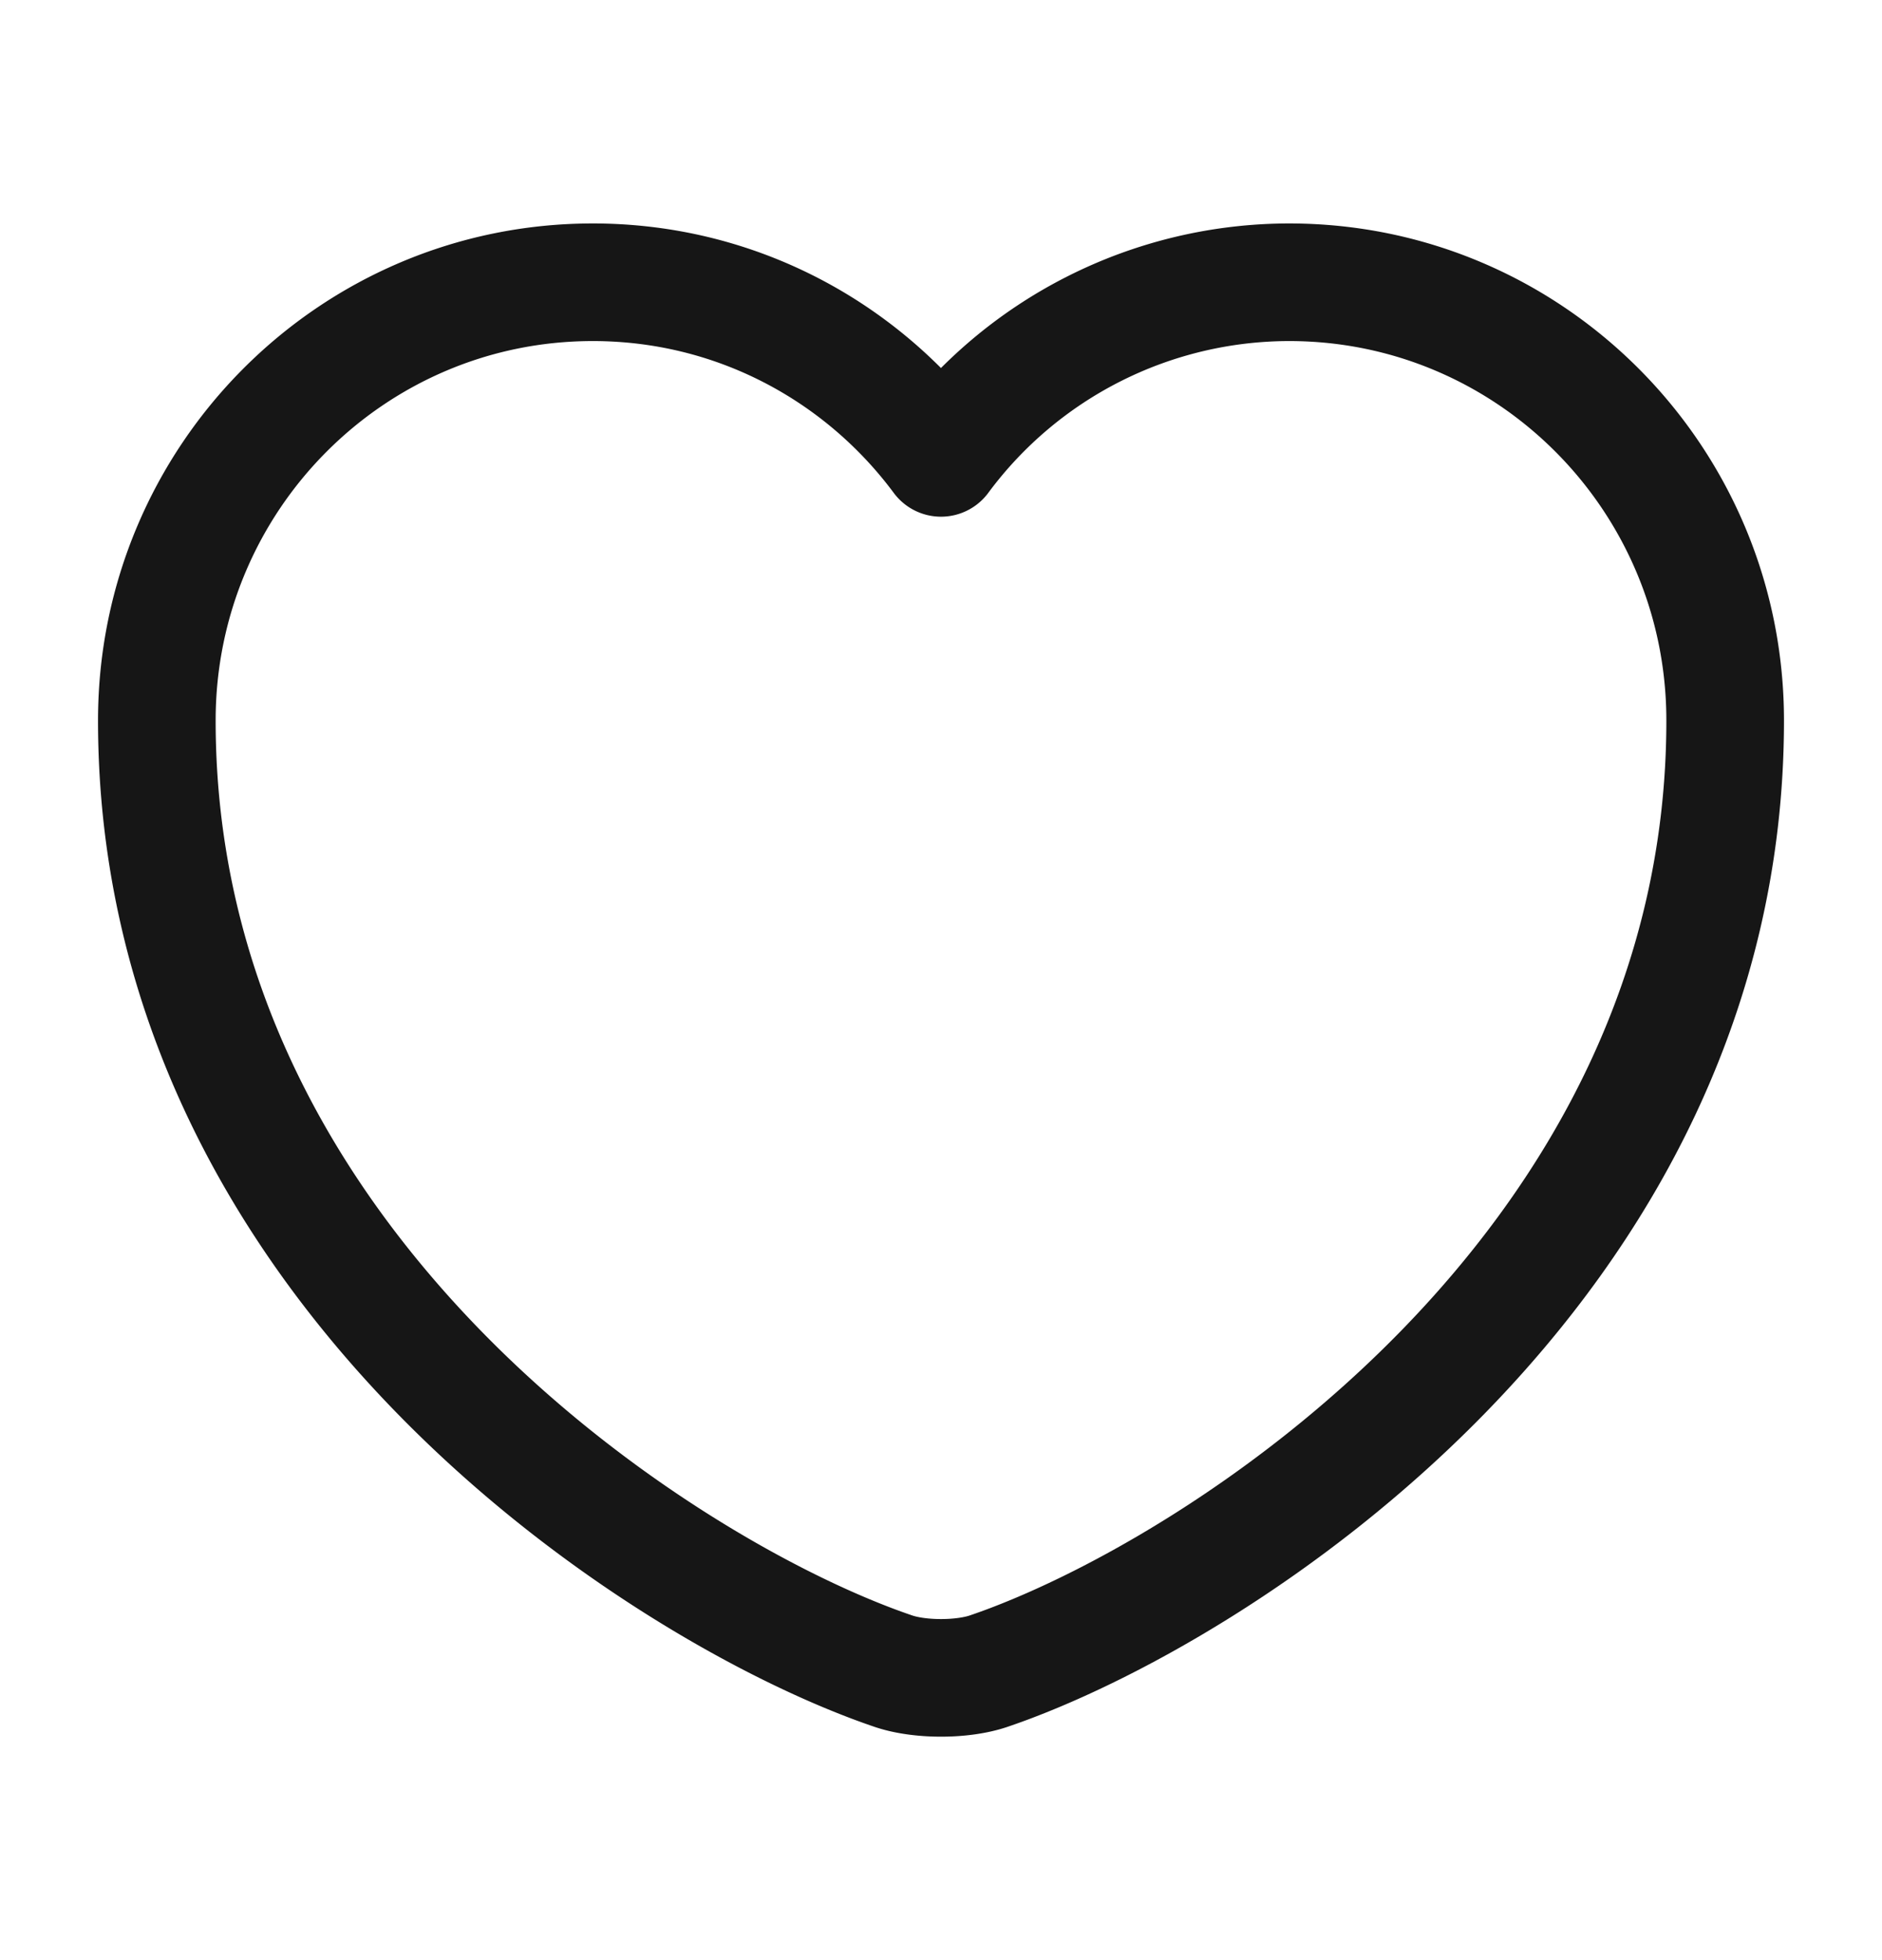 <?xml version="1.0" encoding="utf-8"?><svg width="24" height="25" fill="none" xmlns="http://www.w3.org/2000/svg" viewBox="0 0 24 25"><path d="M12.62 21.31c-.34.12-.9.12-1.24 0C8.48 20.32 2 16.19 2 9.19 2 6.1 4.49 3.6 7.56 3.6c1.82 0 3.43.88 4.44 2.24a5.53 5.53 0 014.44-2.24C19.51 3.6 22 6.1 22 9.19c0 7-6.48 11.13-9.38 12.12z" stroke="#161616" stroke-width="1.5" stroke-linecap="round" stroke-linejoin="round"/></svg>